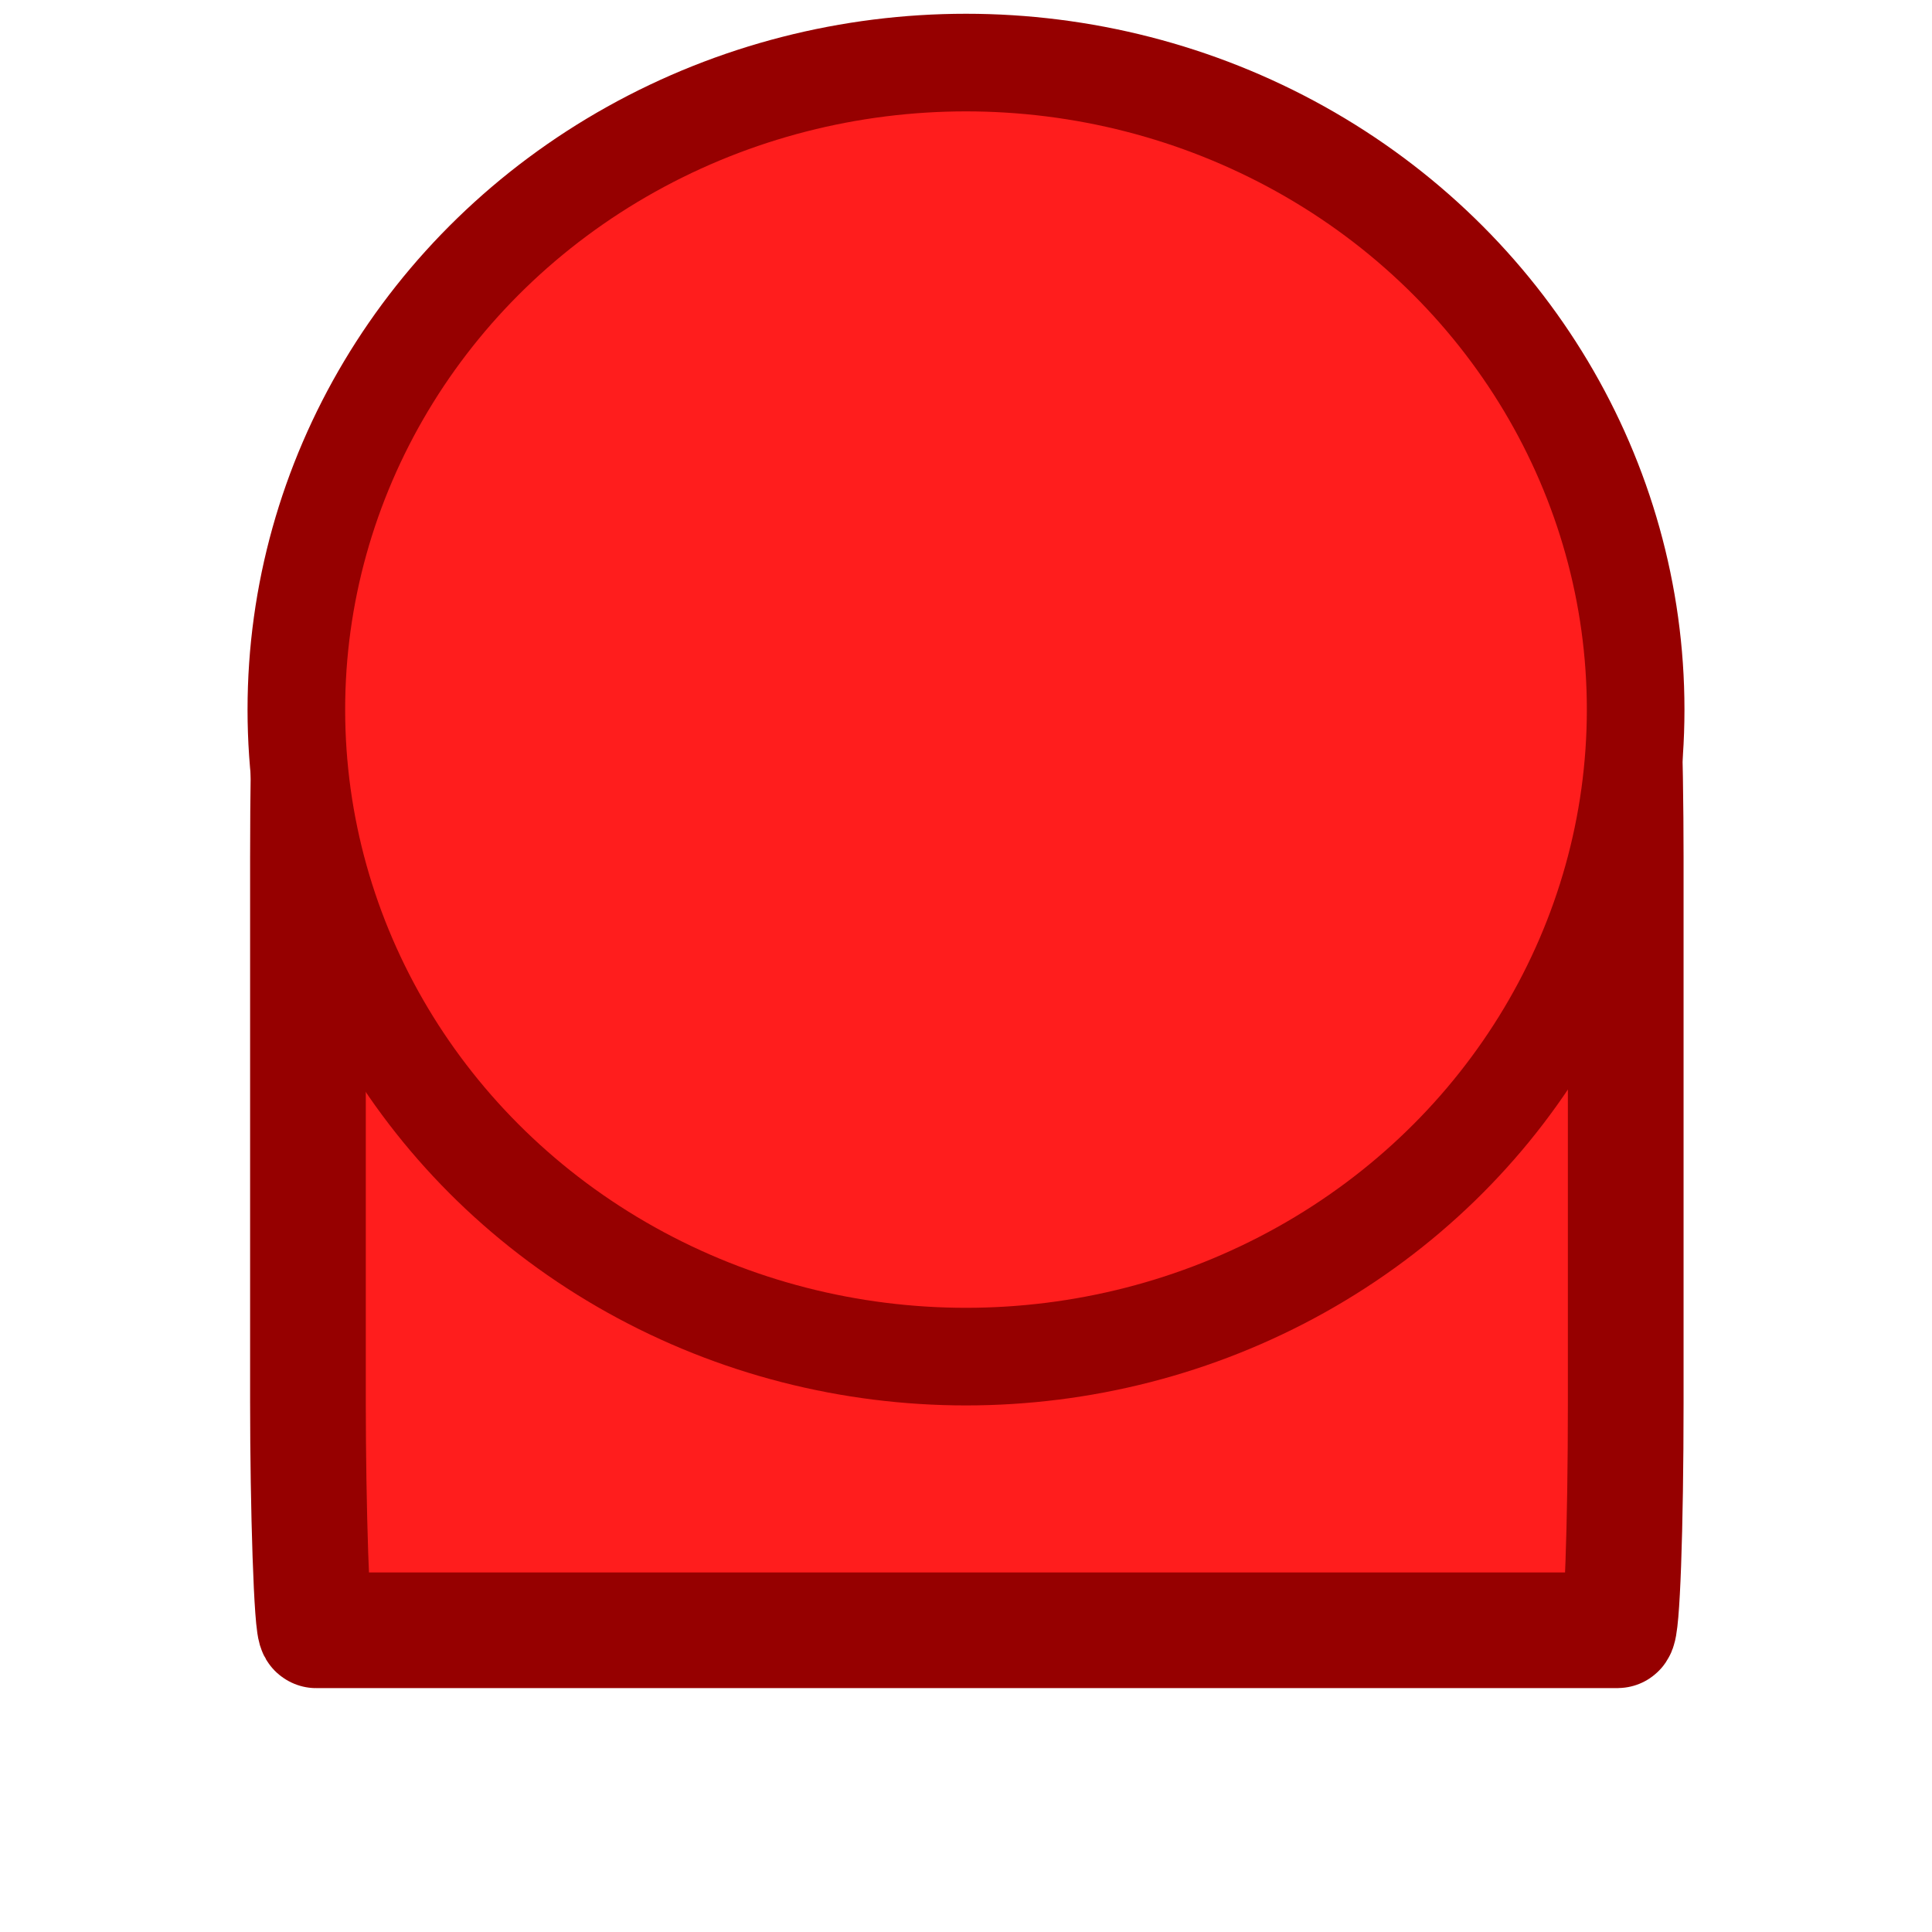 <?xml version="1.0" encoding="UTF-8" standalone="no"?>
<!-- Created with Inkscape (http://www.inkscape.org/) -->

<svg
   xmlns:dc="http://purl.org/dc/elements/1.1/"
   xmlns:cc="http://creativecommons.org/ns#"
   xmlns:rdf="http://www.w3.org/1999/02/22-rdf-syntax-ns#"
   xmlns:svg="http://www.w3.org/2000/svg"
   xmlns="http://www.w3.org/2000/svg"
   xmlns:sodipodi="http://sodipodi.sourceforge.net/DTD/sodipodi-0.dtd"
   xmlns:inkscape="http://www.inkscape.org/namespaces/inkscape"
   width="200"
   height="200"
   viewBox="0 0 56.444 56.444"
   version="1.1"
   id="svg8"
   inkscape:version="0.92.5 (2060ec1f9f, 2020-04-08)"
   sodipodi:docname="btnTop.svg">
  <defs
     id="defs2" />
  <sodipodi:namedview
     id="base"
     pagecolor="#ffffff"
     bordercolor="#666666"
     borderopacity="1.0"
     inkscape:pageopacity="0.0"
     inkscape:pageshadow="2"
     inkscape:zoom="2.8"
     inkscape:cx="74.11997"
     inkscape:cy="103.86331"
     inkscape:document-units="mm"
     inkscape:current-layer="layer2"
     showgrid="false"
     inkscape:window-width="2556"
     inkscape:window-height="1400"
     inkscape:window-x="1920"
     inkscape:window-y="18"
     inkscape:window-maximized="0"
     units="px" />
  <g
     inkscape:label="Layer 1"
     inkscape:groupmode="layer"
     id="layer1"
     transform="translate(0,-240.556)"
     style="display:inline" />
  <g
     inkscape:groupmode="layer"
     id="layer2"
     inkscape:label="Layer 2"
     transform="translate(0,-153.556)">
    <flowRoot
       xml:space="preserve"
       id="flowRoot4499"
       style="font-style:normal;font-weight:normal;line-height:0.01%;font-family:sans-serif;letter-spacing:0px;word-spacing:0px;fill:#000000;fill-opacity:1;stroke:none"><flowRegion
         id="flowRegion4501"><rect
           id="rect4503"
           width="7.143"
           height="47.857"
           x="270.714"
           y="181.558" /></flowRegion><flowPara
         id="flowPara4505"
         style="font-size:40px;line-height:1.25"> </flowPara></flowRoot>    <g
       id="g851"
       transform="translate(2.625)">
      <rect
         rx="0.242"
         ry="6.651"
         y="171.945"
         x="6.372"
         height="29.24"
         width="38.499"
         id="rect4487"
         style="display:inline;fill:#ff1d1d;fill-opacity:1;stroke:#960000;stroke-width:3.38;stroke-miterlimit:4;stroke-dasharray:none;stroke-opacity:1" />
      <ellipse
         ry="18.903"
         rx="19.564"
         cy="174.287"
         cx="25.597"
         id="path4485"
         style="display:inline;fill:#ff1d1d;fill-opacity:1;stroke:#960000;stroke-width:2.852;stroke-miterlimit:4;stroke-dasharray:none;stroke-opacity:1" />
      <g
         id="text4497"
         style="font-style:normal;font-weight:normal;line-height:0%;font-family:sans-serif;letter-spacing:0px;word-spacing:0px;fill:#ffff00;fill-opacity:1;stroke:none;stroke-width:0.487"
         transform="matrix(0.614,0,0,0.706,-19.481,83.149)"
         aria-label="?" />
    </g>
  </g>
  <g
     inkscape:groupmode="layer"
     id="layer3"
     inkscape:label="Layer 3"
     transform="translate(0,-153.556)" />
</svg>
